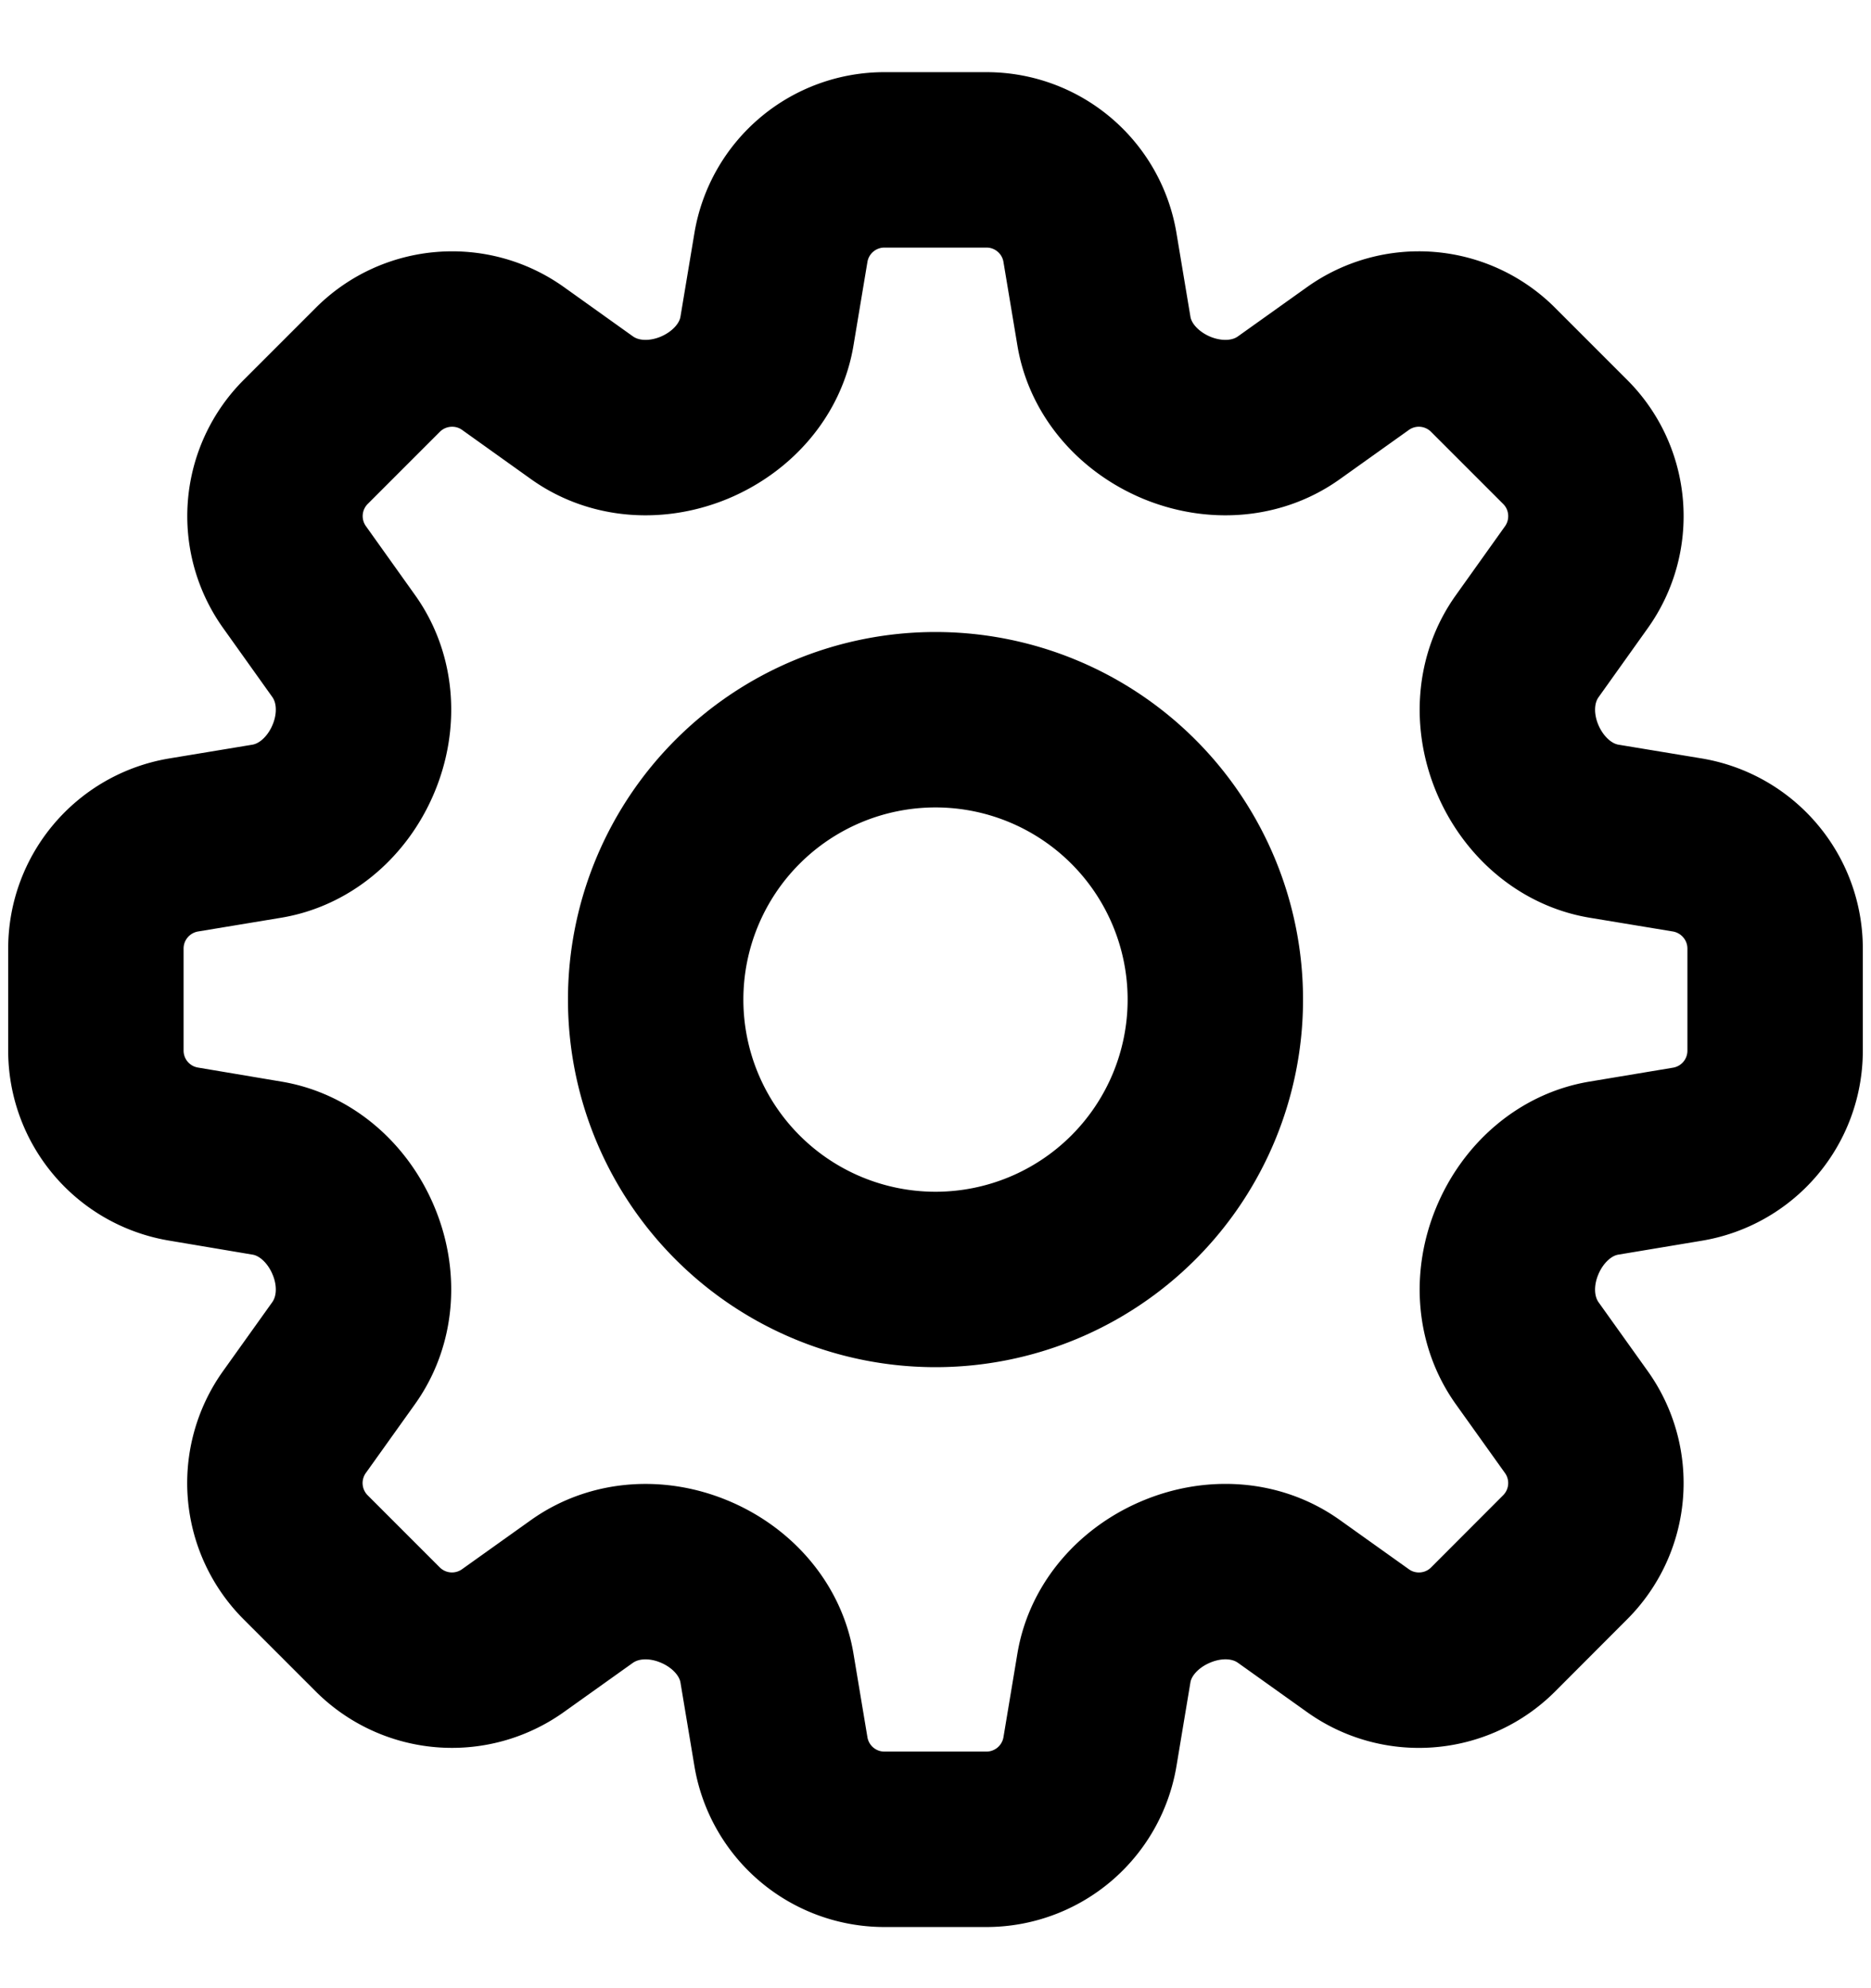 <svg xmlns="http://www.w3.org/2000/svg" fill="none" viewBox="0 0 16 17" stroke-width="1.5" stroke="currentColor" aria-hidden="true">
  <g stroke-linecap="round" stroke-linejoin="round" stroke-width="1.5" clip-path="url(#clip0_1243_4938)">
    <path d="M6.678 2.117a.897.897 0 01.885-.75h.873c.439 0 .813.317.885.75l.119.713c.056.339.306.61.623.742.317.131.681.114.96-.086l.589-.42a.897.897 0 011.156.096l.617.617c.31.31.35.799.096 1.156l-.42.589c-.2.279-.218.643-.086.96.132.317.403.566.741.623l.714.118c.432.073.75.447.75.886v.872a.897.897 0 01-.75.886l-.714.119c-.338.056-.61.306-.741.623-.132.317-.114.68.085.96l.42.588a.897.897 0 01-.095 1.156l-.617.618c-.31.31-.8.35-1.156.095l-.589-.42c-.28-.2-.643-.217-.96-.085-.317.131-.567.402-.623.74l-.119.714a.898.898 0 01-.885.75h-.873a.897.897 0 01-.885-.75l-.119-.713c-.056-.338-.306-.61-.623-.741-.317-.132-.68-.114-.96.085l-.589.42a.898.898 0 01-1.156-.095l-.617-.617a.898.898 0 01-.096-1.157l.42-.588c.2-.28.218-.644.086-.96-.131-.317-.403-.567-.741-.623l-.713-.12a.897.897 0 01-.75-.885v-.872c0-.439.317-.813.75-.886l.713-.118c.338-.057.61-.306.741-.623.132-.317.114-.681-.085-.96l-.42-.589a.897.897 0 01.095-1.156l.617-.617c.31-.31.8-.351 1.157-.096l.588.42c.28.2.643.217.96.086.317-.132.567-.403.623-.742l.119-.713z"/>
    <path d="M10.393 8.547a2.393 2.393 0 11-4.786 0 2.393 2.393 0 014.786 0z"/>
  </g>
  <defs>
    <clipPath id="clip0_1243_4938">
      <path fill="#fff" d="M0 0h16v16H0z" transform="translate(0 .547)"/>
    </clipPath>
  </defs>
</svg>
